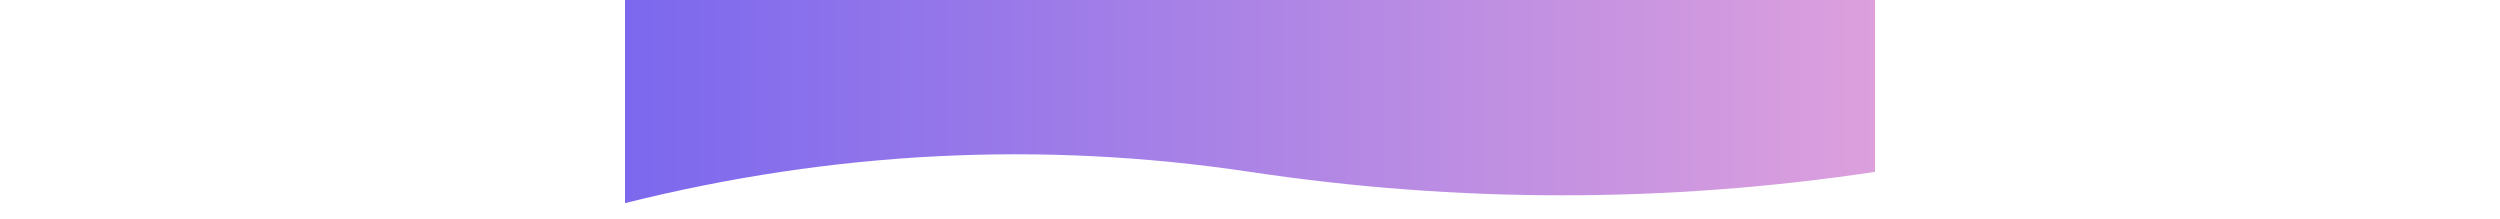 <svg xmlns="http://www.w3.org/2000/svg" width="800" height="70" viewBox="0 0 800 140">
  <defs>
    <linearGradient id="grad" x1="0%" y1="0%" x2="100%" y2="0%">
      <stop offset="0%" style="stop-color:#7B68EE;stop-opacity:1" />
      <stop offset="100%" style="stop-color:#DDA0DD;stop-opacity:1" />
    </linearGradient>
  </defs>
  
  <!-- 배경 -->
  <path d="M0 0 H800 V110 Q600 140, 400 110 T0 130 Z" fill="url(#grad)" />
</svg>
